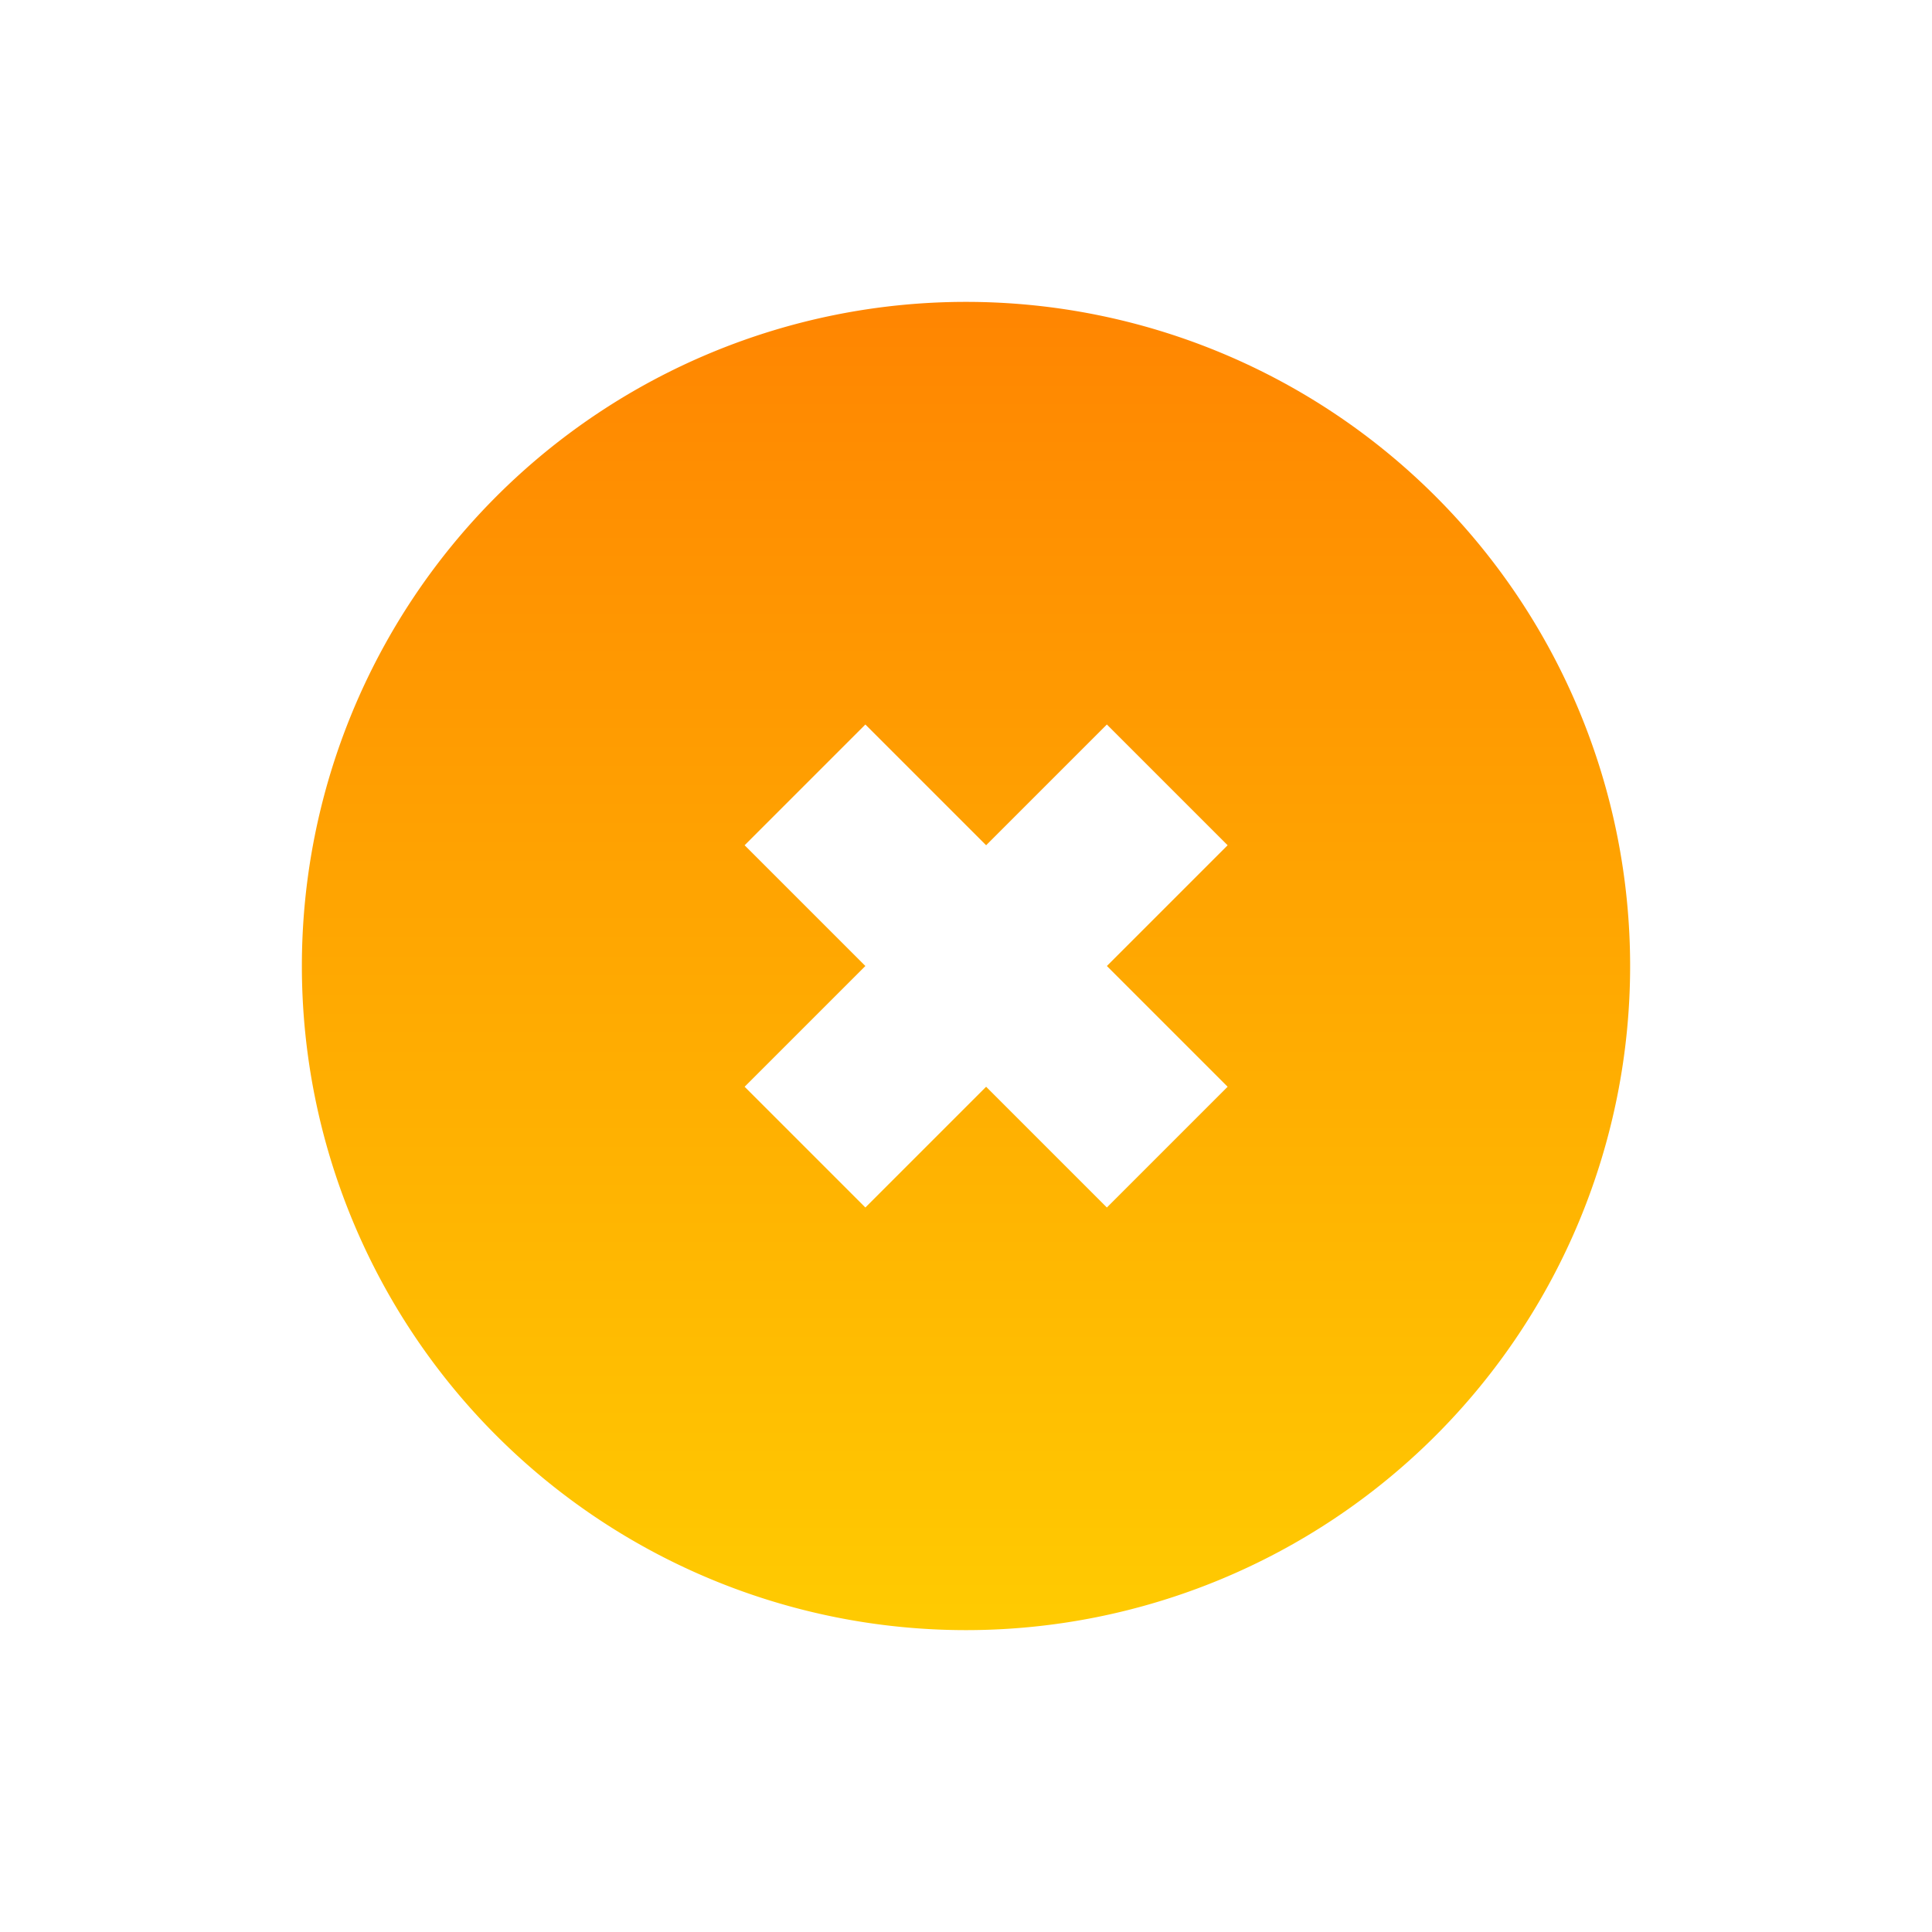 <?xml version="1.0" encoding="UTF-8"?>
<svg xmlns="http://www.w3.org/2000/svg" version="1.1" height="32px" width="32px" viewBox="0 0 192 192">
 <defs>
  <linearGradient id="sunrise" x1="0%" x2="0%" y1="0%" y2="100%">
    <stop offset="0%" style="stop-color:#FF8501; stop-opacity:1"/>
    <stop offset="100%" style="stop-color:#FFCB01; stop-opacity:1"/>
  </linearGradient>
 </defs>
  <path style="fill:url(#sunrise);stroke:none;" d="m 96 30 a 66 66 0 0 1 0 132  a 66 66 0 0 1 0 -132 z m -10 42 -12,12 12,12 -12,12 12,12 12,-12 12,12 12,-12,-12,-12 12,-12 -12,-12 -12,12 z"/>
</svg>
